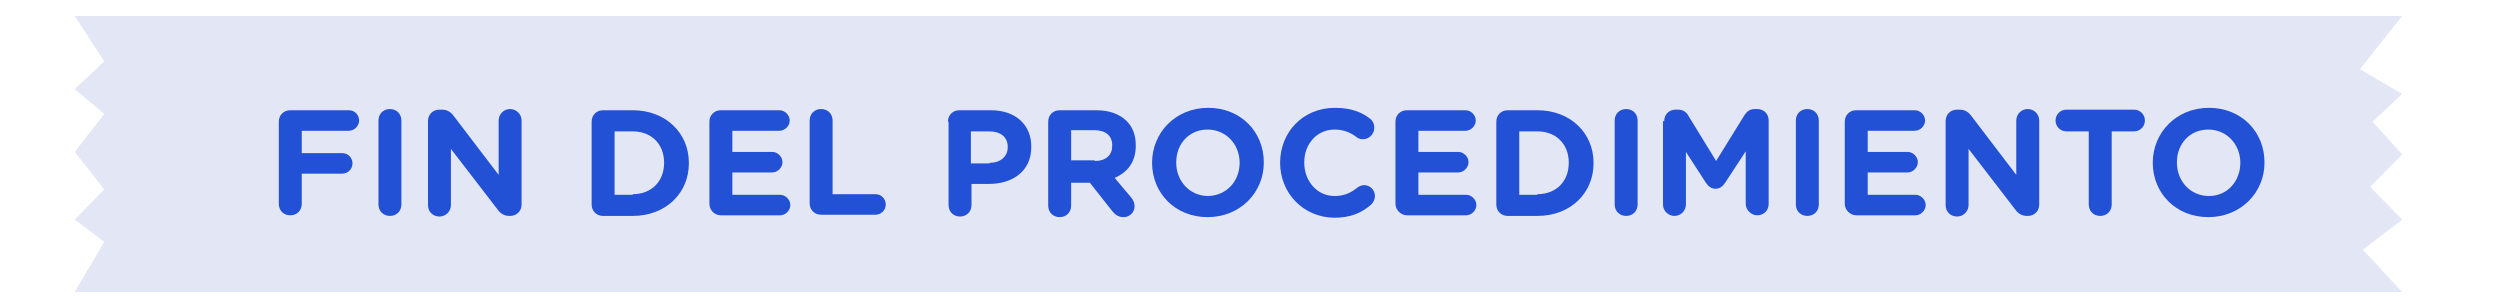 <?xml version="1.0" encoding="UTF-8" standalone="no"?>
<!-- Generator: Adobe Illustrator 19.0.0, SVG Export Plug-In . SVG Version: 6.00 Build 0)  -->

<svg
   xmlns:dc="http://purl.org/dc/elements/1.1/"
   xmlns:cc="http://creativecommons.org/ns#"
   xmlns:rdf="http://www.w3.org/1999/02/22-rdf-syntax-ns#"
   xmlns:svg="http://www.w3.org/2000/svg"
   xmlns="http://www.w3.org/2000/svg"
   xmlns:sodipodi="http://sodipodi.sourceforge.net/DTD/sodipodi-0.dtd"
   xmlns:inkscape="http://www.inkscape.org/namespaces/inkscape"
   version="1.1"
   id="Capa_1"
   x="0px"
   y="0px"
   viewBox="0 0 385.4 45.7"
   xml:space="preserve"
   sodipodi:docname="titulo_06.svg"
   inkscape:version="0.92.1 r15371"
   width="385.4"
   height="45.7"><defs
     id="defs1437" /><sodipodi:namedview
     pagecolor="#ffffff"
     bordercolor="#666666"
     borderopacity="1"
     objecttolerance="10"
     gridtolerance="10"
     guidetolerance="10"
     inkscape:pageopacity="0"
     inkscape:pageshadow="2"
     inkscape:window-width="1920"
     inkscape:window-height="1007"
     id="namedview1435"
     showgrid="false"
     inkscape:zoom="2.5236424"
     inkscape:cx="235.81171"
     inkscape:cy="47.688182"
     inkscape:window-x="0"
     inkscape:window-y="25"
     inkscape:window-maximized="1"
     inkscape:current-layer="Capa_1"
     fit-margin-top="0"
     fit-margin-left="0"
     fit-margin-right="0"
     fit-margin-bottom="0" /><style
     type="text/css"
     id="style2">
	.st0{fill:#88C1FF;}
	.st1{fill:#2251D6;}
	.st2{fill:#FFFFFF;}
	.st3{fill:#E3E7F5;}
	.st4{fill:#1A3789;}
	.st5{fill:#222221;}
	.st6{fill-rule:evenodd;clip-rule:evenodd;fill:#2251D6;}
	.st7{fill:#FDFFFE;}
	.st8{fill-rule:evenodd;clip-rule:evenodd;fill:#1A3789;}
	.st9{fill:none;stroke:#88C1FF;stroke-width:4;stroke-miterlimit:10;}
	.st10{fill:#6A5588;}
	.st11{fill-rule:evenodd;clip-rule:evenodd;fill:#88C1FF;}
</style><g
     id="XMLID_433_"
     transform="translate(-186.896,-213.604)" /><style
     id="style2-3"
     type="text/css">
	.st0{fill:#88C1FF;}
	.st1{fill:#2251D6;}
	.st2{fill:#FFFFFF;}
	.st3{fill:#E3E7F5;}
	.st4{fill:#1A3789;}
	.st5{fill:#222221;}
	.st6{fill-rule:evenodd;clip-rule:evenodd;fill:#2251D6;}
	.st7{fill:#FDFFFE;}
	.st8{fill-rule:evenodd;clip-rule:evenodd;fill:#1A3789;}
	.st9{fill:none;stroke:#88C1FF;stroke-width:4;stroke-miterlimit:10;}
	.st10{fill:#6A5588;}
	.st11{fill-rule:evenodd;clip-rule:evenodd;fill:#88C1FF;}
</style><polygon
     transform="matrix(0.931,0,0,0.931,-204.665,-2153.818)"
     id="XMLID_1006_"
     class="st3"
     points="237.1,2353.5 232.2,2361.8 617.6,2361.8 611.1,2354.8 617.6,2349.8 612.3,2344.4 617.6,2339 612.7,2333.6 617.6,2329 610.6,2324.9 617.6,2316.1 232.2,2316.1 237.1,2323.6 232.2,2328.2 237.1,2332.3 232.2,2338.6 237.1,2344.8 232.2,2349.8 "
     style="fill:#e3e7f5" /><g
     transform="matrix(0.931,0,0,0.931,-204.665,-2153.818)"
     id="XMLID_590_"><path
       inkscape:connector-curvature="0"
       id="XMLID_591_"
       class="st1"
       d="m 266,2333.6 c 0,-1.1 0.8,-1.9 1.9,-1.9 h 9.7 c 1,0 1.7,0.8 1.7,1.7 0,0.9 -0.8,1.7 -1.7,1.7 h -7.8 v 3.7 h 6.7 c 1,0 1.7,0.8 1.7,1.7 0,1 -0.8,1.7 -1.7,1.7 h -6.7 v 5 c 0,1.1 -0.8,1.9 -1.9,1.9 -1.1,0 -1.9,-0.8 -1.9,-1.9 z"
       style="fill:#2251d6" /><path
       inkscape:connector-curvature="0"
       id="XMLID_593_"
       class="st1"
       d="m 282.5,2333.4 c 0,-1.1 0.8,-1.9 1.9,-1.9 1.1,0 1.9,0.8 1.9,1.9 v 13.9 c 0,1.1 -0.8,1.9 -1.9,1.9 -1.1,0 -1.9,-0.8 -1.9,-1.9 z"
       style="fill:#2251d6" /><path
       inkscape:connector-curvature="0"
       id="XMLID_596_"
       class="st1"
       d="m 290.7,2333.5 c 0,-1.1 0.8,-1.9 1.9,-1.9 h 0.4 c 0.9,0 1.5,0.4 2,1.1 l 7.4,9.7 v -9 c 0,-1 0.8,-1.9 1.9,-1.9 1,0 1.9,0.8 1.9,1.9 v 13.9 c 0,1.1 -0.8,1.9 -1.9,1.9 h -0.1 c -0.9,0 -1.5,-0.4 -2,-1.1 l -7.7,-10 v 9.3 c 0,1 -0.8,1.9 -1.9,1.9 -1.1,0 -1.9,-0.8 -1.9,-1.9 z"
       style="fill:#2251d6" /><path
       inkscape:connector-curvature="0"
       id="XMLID_600_"
       class="st1"
       d="m 317.8,2333.6 c 0,-1.1 0.8,-1.9 1.9,-1.9 h 4.9 c 5.5,0 9.3,3.8 9.3,8.7 v 0.1 c 0,4.9 -3.8,8.7 -9.3,8.7 h -4.9 c -1.1,0 -1.9,-0.8 -1.9,-1.9 z m 6.8,12 c 3.1,0 5.2,-2.1 5.2,-5.2 v 0 c 0,-3.1 -2.1,-5.2 -5.2,-5.2 h -3 v 10.5 h 3 z"
       style="fill:#2251d6" /><path
       inkscape:connector-curvature="0"
       id="XMLID_603_"
       class="st1"
       d="m 337.3,2347.2 v -13.6 c 0,-1.1 0.8,-1.9 1.9,-1.9 h 9.7 c 0.9,0 1.7,0.8 1.7,1.7 0,0.9 -0.8,1.7 -1.7,1.7 h -7.8 v 3.5 h 6.6 c 0.9,0 1.7,0.8 1.7,1.7 0,0.9 -0.8,1.7 -1.7,1.7 h -6.6 v 3.7 h 7.9 c 0.9,0 1.7,0.8 1.7,1.7 0,0.9 -0.8,1.7 -1.7,1.7 h -9.8 c -1.1,0 -1.9,-0.9 -1.9,-1.9 z"
       style="fill:#2251d6" /><path
       inkscape:connector-curvature="0"
       id="XMLID_606_"
       class="st1"
       d="m 353.9,2333.4 c 0,-1.1 0.8,-1.9 1.9,-1.9 1.1,0 1.9,0.8 1.9,1.9 v 12.2 h 7.1 c 1,0 1.7,0.8 1.7,1.7 0,1 -0.8,1.7 -1.7,1.7 h -9 c -1.1,0 -1.9,-0.8 -1.9,-1.9 z"
       style="fill:#2251d6" /><path
       inkscape:connector-curvature="0"
       id="XMLID_609_"
       class="st1"
       d="m 376.8,2333.6 c 0,-1.1 0.8,-1.9 1.9,-1.9 h 5.2 c 4.2,0 6.7,2.5 6.7,6 v 0.1 c 0,4 -3.1,6.1 -7,6.1 h -2.9 v 3.5 c 0,1.1 -0.8,1.9 -1.9,1.9 -1.1,0 -1.9,-0.8 -1.9,-1.9 v -13.8 z m 6.9,6.8 c 1.9,0 3,-1.1 3,-2.6 v 0 c 0,-1.7 -1.2,-2.6 -3.1,-2.6 h -3 v 5.3 h 3.1 z"
       style="fill:#2251d6" /><path
       inkscape:connector-curvature="0"
       id="XMLID_613_"
       class="st1"
       d="m 393.4,2333.6 c 0,-1.1 0.8,-1.9 1.9,-1.9 h 6 c 2.2,0 3.9,0.6 5.1,1.8 1,1 1.5,2.3 1.5,4 v 0.1 c 0,2.7 -1.4,4.4 -3.5,5.3 l 2.7,3.2 c 0.4,0.5 0.6,0.9 0.6,1.5 0,1.1 -0.9,1.8 -1.8,1.8 -0.9,0 -1.4,-0.4 -1.9,-1 l -3.7,-4.7 h -3.1 v 3.8 c 0,1.1 -0.8,1.9 -1.9,1.9 -1.1,0 -1.9,-0.8 -1.9,-1.9 z m 7.7,6.5 c 1.9,0 2.9,-1 2.9,-2.5 v -0.1 c 0,-1.6 -1.1,-2.5 -3,-2.5 h -3.8 v 5 h 3.9 z"
       style="fill:#2251d6" /><path
       inkscape:connector-curvature="0"
       id="XMLID_616_"
       class="st1"
       d="m 410.6,2340.4 v 0 c 0,-5 3.9,-9.1 9.3,-9.1 5.4,0 9.2,4 9.2,9 v 0.1 c 0,4.9 -3.9,9 -9.3,9 -5.4,0 -9.2,-4 -9.2,-9 z m 14.5,0 v 0 c 0,-3 -2.2,-5.5 -5.3,-5.5 -3.1,0 -5.2,2.4 -5.2,5.4 v 0.1 c 0,3 2.2,5.5 5.3,5.5 3.1,-0.1 5.2,-2.5 5.2,-5.5 z"
       style="fill:#2251d6" /><path
       inkscape:connector-curvature="0"
       id="XMLID_619_"
       class="st1"
       d="m 431.8,2340.4 v 0 c 0,-5 3.7,-9.1 9.1,-9.1 2.6,0 4.4,0.7 5.8,1.8 0.4,0.3 0.7,0.8 0.7,1.5 0,1 -0.8,1.9 -1.9,1.9 -0.5,0 -0.9,-0.2 -1.1,-0.4 -1.1,-0.8 -2.2,-1.2 -3.6,-1.2 -2.9,0 -5,2.4 -5,5.4 v 0.1 c 0,3 2.1,5.5 5,5.5 1.6,0 2.7,-0.5 3.8,-1.4 0.3,-0.2 0.7,-0.4 1.1,-0.4 1,0 1.8,0.8 1.8,1.8 0,0.6 -0.3,1.1 -0.6,1.4 -1.6,1.4 -3.4,2.2 -6.2,2.2 -5.1,-0.1 -8.9,-4.1 -8.9,-9.1 z"
       style="fill:#2251d6" /><path
       inkscape:connector-curvature="0"
       id="XMLID_621_"
       class="st1"
       d="m 450.9,2347.2 v -13.6 c 0,-1.1 0.8,-1.9 1.9,-1.9 h 9.7 c 0.9,0 1.7,0.8 1.7,1.7 0,0.9 -0.8,1.7 -1.7,1.7 h -7.8 v 3.5 h 6.6 c 0.9,0 1.7,0.8 1.7,1.7 0,0.9 -0.8,1.7 -1.7,1.7 h -6.6 v 3.7 h 7.9 c 0.9,0 1.7,0.8 1.7,1.7 0,0.9 -0.8,1.7 -1.7,1.7 h -9.8 c -1,0 -1.9,-0.9 -1.9,-1.9 z"
       style="fill:#2251d6" /><path
       inkscape:connector-curvature="0"
       id="XMLID_623_"
       class="st1"
       d="m 467.6,2333.6 c 0,-1.1 0.8,-1.9 1.9,-1.9 h 4.9 c 5.5,0 9.3,3.8 9.3,8.7 v 0.1 c 0,4.9 -3.8,8.7 -9.3,8.7 h -4.9 c -1.1,0 -1.9,-0.8 -1.9,-1.9 z m 6.8,12 c 3.1,0 5.2,-2.1 5.2,-5.2 v 0 c 0,-3.1 -2.1,-5.2 -5.2,-5.2 h -3 v 10.5 h 3 z"
       style="fill:#2251d6" /><path
       inkscape:connector-curvature="0"
       id="XMLID_626_"
       class="st1"
       d="m 487.2,2333.4 c 0,-1.1 0.8,-1.9 1.9,-1.9 1.1,0 1.9,0.8 1.9,1.9 v 13.9 c 0,1.1 -0.8,1.9 -1.9,1.9 -1.1,0 -1.9,-0.8 -1.9,-1.9 z"
       style="fill:#2251d6" /><path
       inkscape:connector-curvature="0"
       id="XMLID_628_"
       class="st1"
       d="m 495.4,2333.5 c 0,-1.1 0.8,-1.9 1.9,-1.9 h 0.4 c 0.8,0 1.4,0.4 1.7,1 l 4.6,7.5 4.7,-7.6 c 0.4,-0.6 0.9,-1 1.7,-1 h 0.4 c 1.1,0 1.9,0.8 1.9,1.9 v 13.8 c 0,1.1 -0.8,1.9 -1.9,1.9 -1,0 -1.9,-0.9 -1.9,-1.9 v -8.7 l -3.4,5.2 c -0.4,0.6 -0.9,1 -1.6,1 -0.7,0 -1.2,-0.4 -1.6,-1 l -3.3,-5.1 v 8.7 c 0,1 -0.8,1.9 -1.9,1.9 -1,0 -1.9,-0.8 -1.9,-1.9 v -13.8 z"
       style="fill:#2251d6" /><path
       inkscape:connector-curvature="0"
       id="XMLID_630_"
       class="st1"
       d="m 517.2,2333.4 c 0,-1.1 0.8,-1.9 1.9,-1.9 1.1,0 1.9,0.8 1.9,1.9 v 13.9 c 0,1.1 -0.8,1.9 -1.9,1.9 -1.1,0 -1.9,-0.8 -1.9,-1.9 z"
       style="fill:#2251d6" /><path
       inkscape:connector-curvature="0"
       id="XMLID_632_"
       class="st1"
       d="m 525.3,2347.2 v -13.6 c 0,-1.1 0.8,-1.9 1.9,-1.9 h 9.7 c 0.9,0 1.7,0.8 1.7,1.7 0,0.9 -0.8,1.7 -1.7,1.7 h -7.8 v 3.5 h 6.6 c 0.9,0 1.7,0.8 1.7,1.7 0,0.9 -0.8,1.7 -1.7,1.7 h -6.6 v 3.7 h 7.9 c 0.9,0 1.7,0.8 1.7,1.7 0,0.9 -0.8,1.7 -1.7,1.7 h -9.8 c -1,0 -1.9,-0.9 -1.9,-1.9 z"
       style="fill:#2251d6" /><path
       inkscape:connector-curvature="0"
       id="XMLID_634_"
       class="st1"
       d="m 542,2333.5 c 0,-1.1 0.8,-1.9 1.9,-1.9 h 0.4 c 0.9,0 1.5,0.4 2,1.1 l 7.4,9.7 v -9 c 0,-1 0.8,-1.9 1.9,-1.9 1,0 1.9,0.8 1.9,1.9 v 13.9 c 0,1.1 -0.8,1.9 -1.9,1.9 h -0.1 c -0.9,0 -1.5,-0.4 -2,-1.1 l -7.7,-10 v 9.3 c 0,1 -0.8,1.9 -1.9,1.9 -1.1,0 -1.9,-0.8 -1.9,-1.9 z"
       style="fill:#2251d6" /><path
       inkscape:connector-curvature="0"
       id="XMLID_639_"
       class="st1"
       d="M 565.7,2335.2 H 562 c -1,0 -1.8,-0.8 -1.8,-1.8 0,-1 0.8,-1.8 1.8,-1.8 h 11.2 c 1,0 1.8,0.8 1.8,1.8 0,1 -0.8,1.8 -1.8,1.8 h -3.7 v 12.1 c 0,1.1 -0.8,1.9 -1.9,1.9 -1.1,0 -1.9,-0.8 -1.9,-1.9 z"
       style="fill:#2251d6" /><path
       inkscape:connector-curvature="0"
       id="XMLID_641_"
       class="st1"
       d="m 576.3,2340.4 v 0 c 0,-5 3.9,-9.1 9.3,-9.1 5.4,0 9.2,4 9.2,9 v 0.1 c 0,4.9 -3.9,9 -9.3,9 -5.4,0 -9.2,-4 -9.2,-9 z m 14.5,0 v 0 c 0,-3 -2.2,-5.5 -5.3,-5.5 -3.1,0 -5.2,2.4 -5.2,5.4 v 0.1 c 0,3 2.2,5.5 5.3,5.5 3.1,0 5.2,-2.5 5.2,-5.5 z"
       style="fill:#2251d6" /></g></svg>
